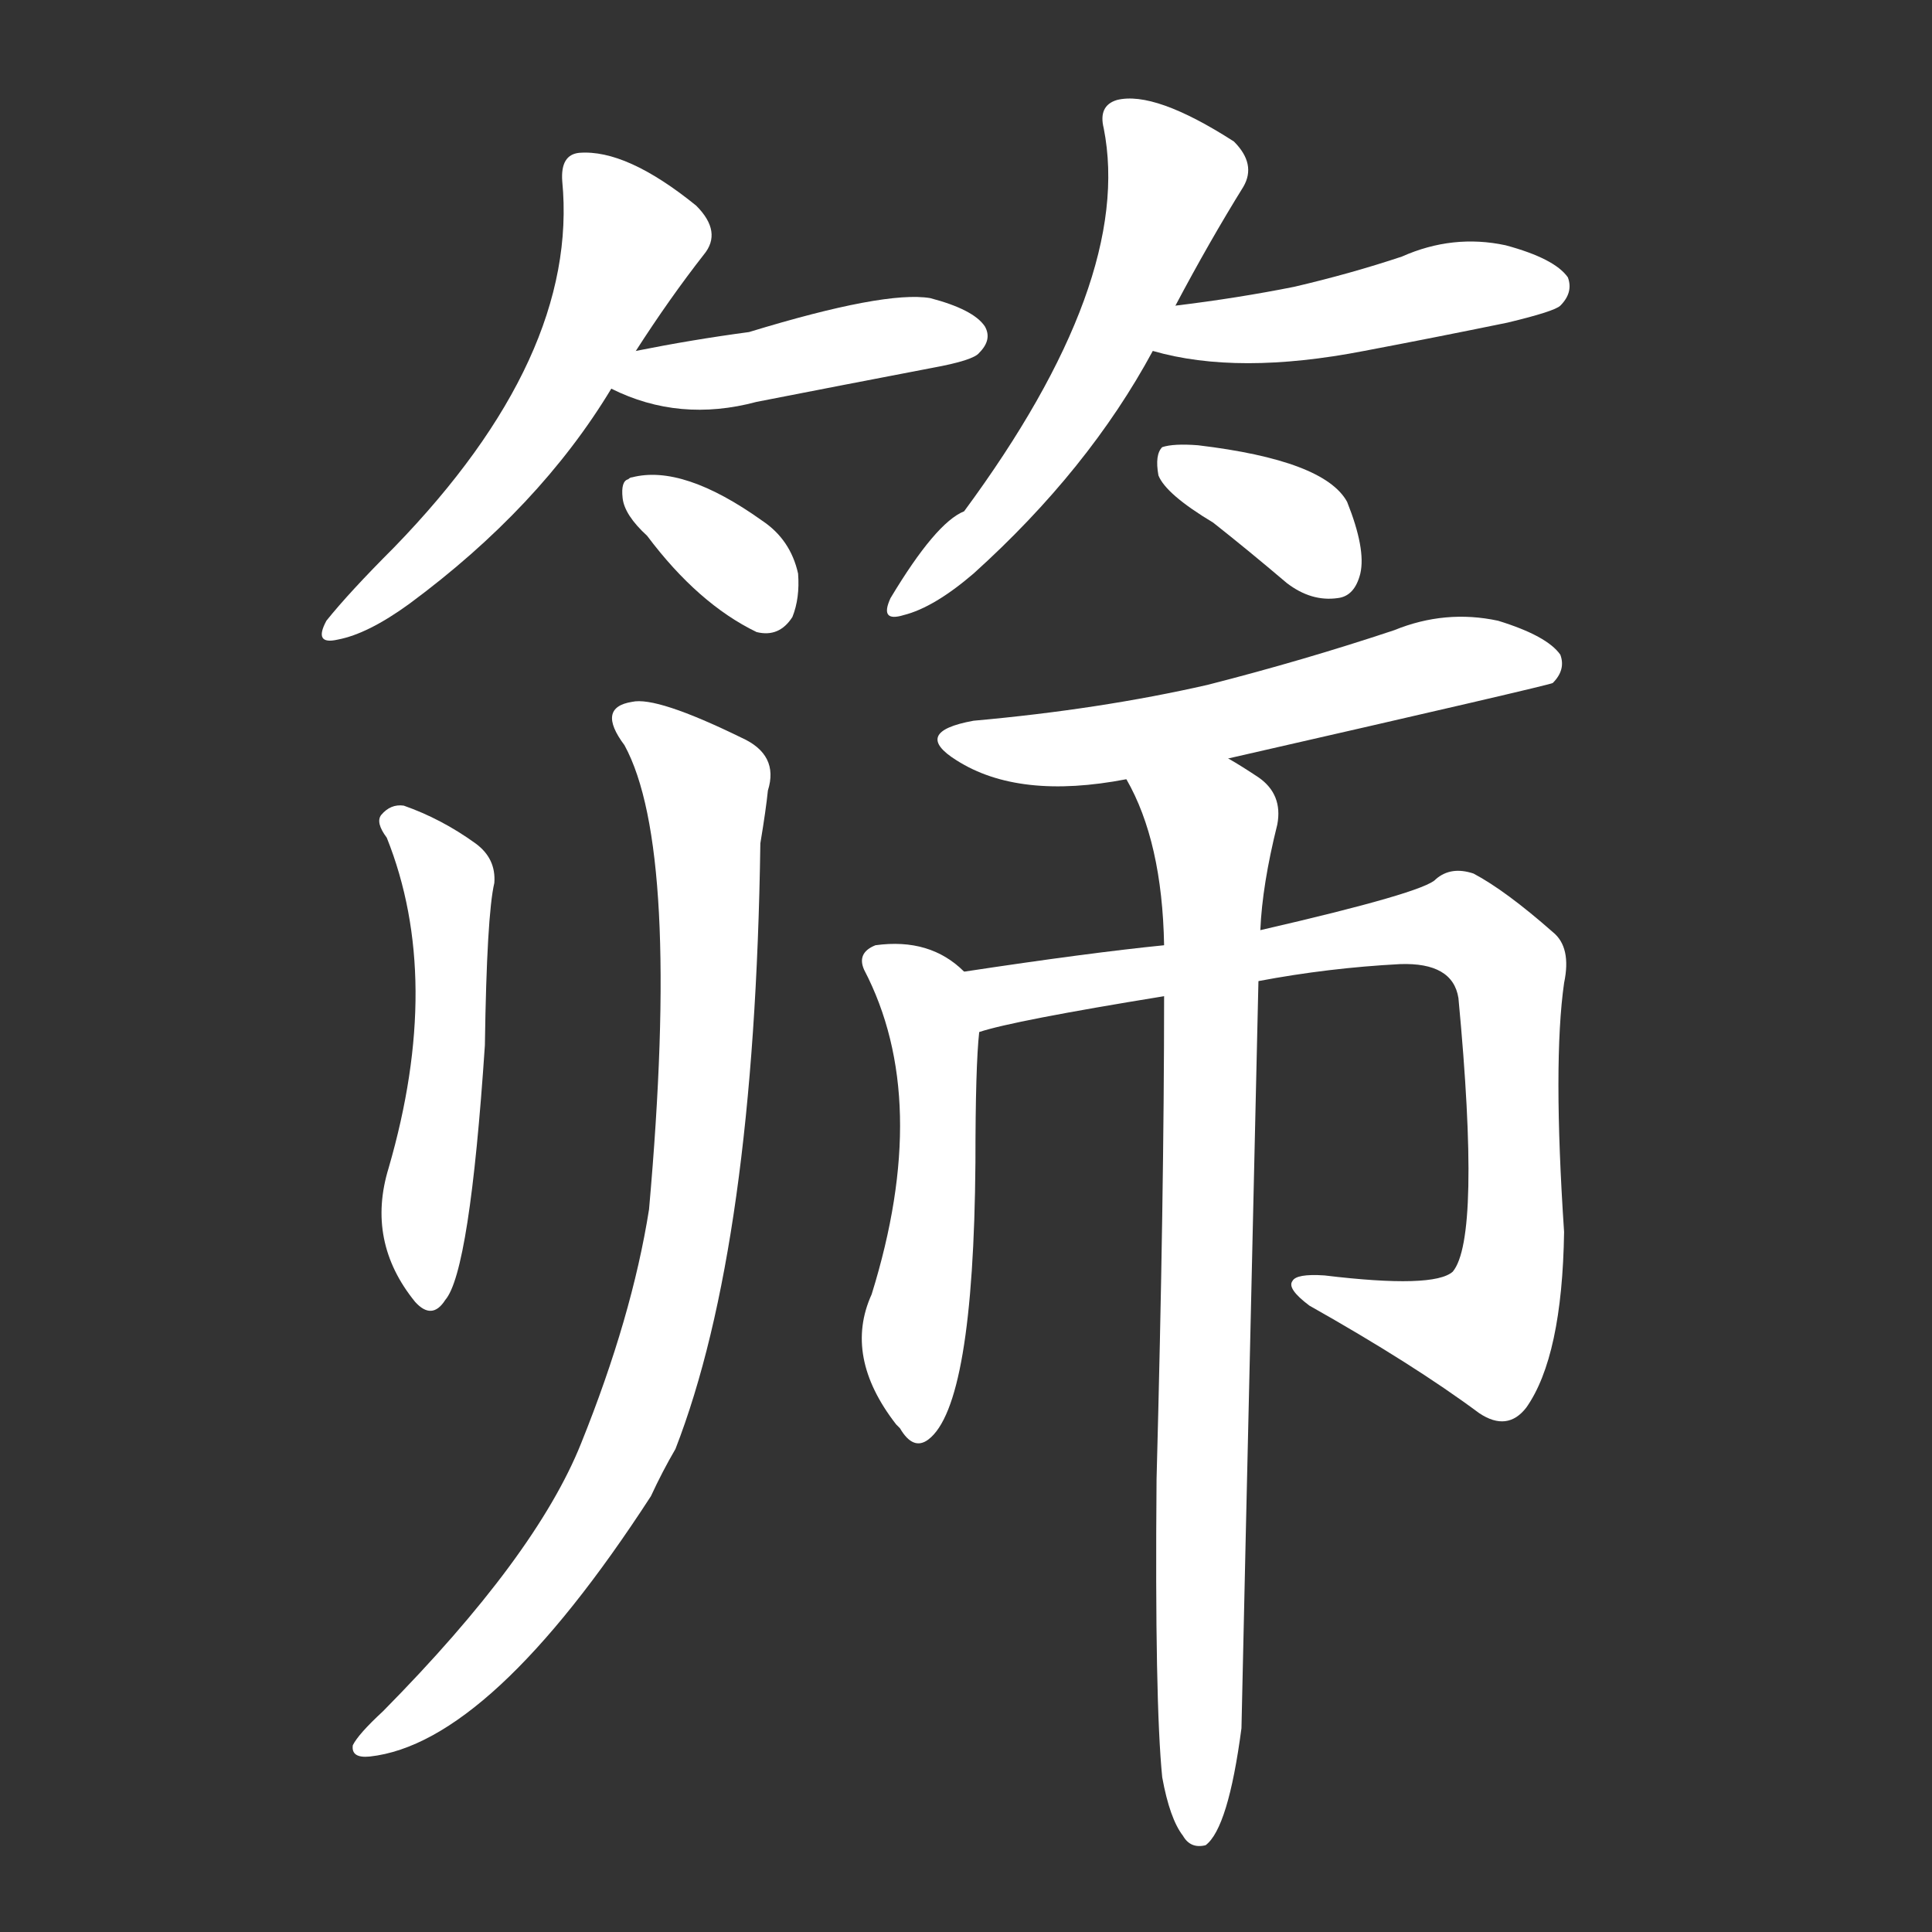 <svg version="1.1" viewBox="0 0 1024 1024" xmlns="http://www.w3.org/2000/svg">
  <rect x="0" y="0" width="1024" height="1024" fill="#333333" stroke="none"/>
  <g transform="scale(1, -1) translate(0, -900)">
    <style type="text/css">
        .stroke1 {fill: #FFFFFF;}
        .stroke2 {fill: #FFFFFF;}
        .stroke3 {fill: #FFFFFF;}
        .stroke4 {fill: #FFFFFF;}
        .stroke5 {fill: #FFFFFF;}
        .stroke6 {fill: #FFFFFF;}
        .stroke7 {fill: #FFFFFF;}
        .stroke8 {fill: #FFFFFF;}
        .stroke9 {fill: #FFFFFF;}
        .stroke10 {fill: #FFFFFF;}
        .stroke11 {fill: #FFFFFF;}
        .stroke12 {fill: #FFFFFF;}
        .stroke13 {fill: #FFFFFF;}
        .stroke14 {fill: #FFFFFF;}
        .stroke15 {fill: #FFFFFF;}
        .stroke16 {fill: #FFFFFF;}
        .stroke17 {fill: #FFFFFF;}
        .stroke18 {fill: #FFFFFF;}
        .stroke19 {fill: #FFFFFF;}
        .stroke20 {fill: #FFFFFF;}
        text {
            font-family: Helvetica;
            font-size: 50px;
            fill: #FFFFFF;}
            paint-order: stroke;
            stroke: #000000;
            stroke-width: 4px;
            stroke-linecap: butt;
            stroke-linejoin: miter;
            font-weight: 800;
        }
    </style>

    <path d="M 337 714 Q 355 742 373 765 Q 383 777 369 791 Q 332 821 307 819 Q 297 818 298 804 Q 307 711 209 610 Q 185 586 173 571 Q 166 558 179 561 Q 195 564 217 580 Q 286 631 324 694 L 337 714 Z" class="stroke1"/>
    <path d="M 324 694 Q 360 676 401 687 Q 447 696 494 705 Q 516 709 519 713 Q 526 720 522 727 Q 516 736 493 742 Q 469 746 397 724 Q 367 720 337 714 C 308 708 298 706 324 694 Z" class="stroke2"/>
    <path d="M 343 616 Q 370 580 401 565 Q 413 562 420 573 Q 424 583 423 596 Q 419 614 404 624 Q 362 654 335 647 Q 334 647 333 646 Q 329 645 330 636 Q 331 627 343 616 Z" class="stroke3"/>
    <path d="M 623 738 Q 641 772 659 801 Q 666 813 654 825 Q 612 852 592 847 Q 582 844 585 832 Q 601 751 511 629 Q 496 623 472 583 Q 466 570 479 574 Q 495 578 516 596 Q 577 651 611 714 L 623 738 Z" class="stroke4"/>
    <path d="M 611 714 Q 656 701 723 714 Q 760 721 799 729 Q 824 735 827 738 Q 834 745 831 753 Q 824 763 798 770 Q 770 776 743 764 Q 716 755 686 748 Q 656 742 623 738 C 593 734 582 722 611 714 Z" class="stroke5"/>
    <path d="M 643 623 Q 662 608 682 591 Q 695 581 709 583 Q 718 584 721 596 Q 724 609 714 634 Q 702 656 635 664 Q 622 665 616 663 Q 612 659 614 648 Q 618 638 643 623 Z" class="stroke6"/>
    <path d="M 205 456 Q 235 381 206 281 Q 194 242 220 210 Q 229 200 236 211 Q 249 226 257 346 Q 258 415 262 432 Q 263 445 252 453 Q 234 466 214 473 Q 207 474 202 468 Q 199 464 205 456 Z" class="stroke7"/>
    <path d="M 331 505 Q 361 450 344 259 Q 335 202 308 135 Q 284 75 203 -7 Q 190 -19 187 -25 Q 186 -32 196 -31 Q 260 -24 345 107 Q 351 120 358 132 Q 400 240 403 453 Q 406 471 407 481 Q 413 500 393 509 Q 348 531 335 528 Q 316 525 331 505 Z" class="stroke8"/>
    <path d="M 651 498 Q 822 537 823 538 Q 830 545 827 553 Q 820 563 794 571 Q 766 577 739 566 Q 691 550 640 537 Q 583 524 516 518 Q 483 512 507 497 Q 540 476 597 487 L 651 498 Z" class="stroke9"/>
    <path d="M 511 385 Q 493 403 464 399 Q 454 395 458 386 Q 494 317 462 214 Q 447 181 475 145 L 477 143 Q 484 131 492 137 Q 516 155 517 284 Q 517 335 519 353 C 521 377 521 377 511 385 Z" class="stroke10"/>
    <path d="M 667 380 Q 704 387 742 389 Q 770 390 773 371 Q 785 244 770 226 Q 760 217 702 224 Q 687 225 685 221 Q 682 217 694 208 Q 749 177 784 151 Q 799 141 809 154 Q 828 181 829 247 Q 823 337 829 379 Q 833 398 823 406 Q 798 428 781 437 Q 769 441 761 434 Q 755 427 668 407 L 617 399 Q 577 395 511 385 C 481 381 490 346 519 353 Q 537 359 617 372 L 667 380 Z" class="stroke11"/>
    <path d="M 616 -42 Q 620 -64 627 -73 Q 631 -80 639 -78 Q 651 -69 658 -16 Q 658 -12 667 380 L 668 407 Q 669 431 677 463 Q 680 479 667 488 Q 658 494 651 498 C 626 514 584 514 597 487 Q 616 454 617 399 L 617 372 Q 617 266 613 116 Q 612 -2 616 -42 Z" class="stroke12"/>
</g></svg>
